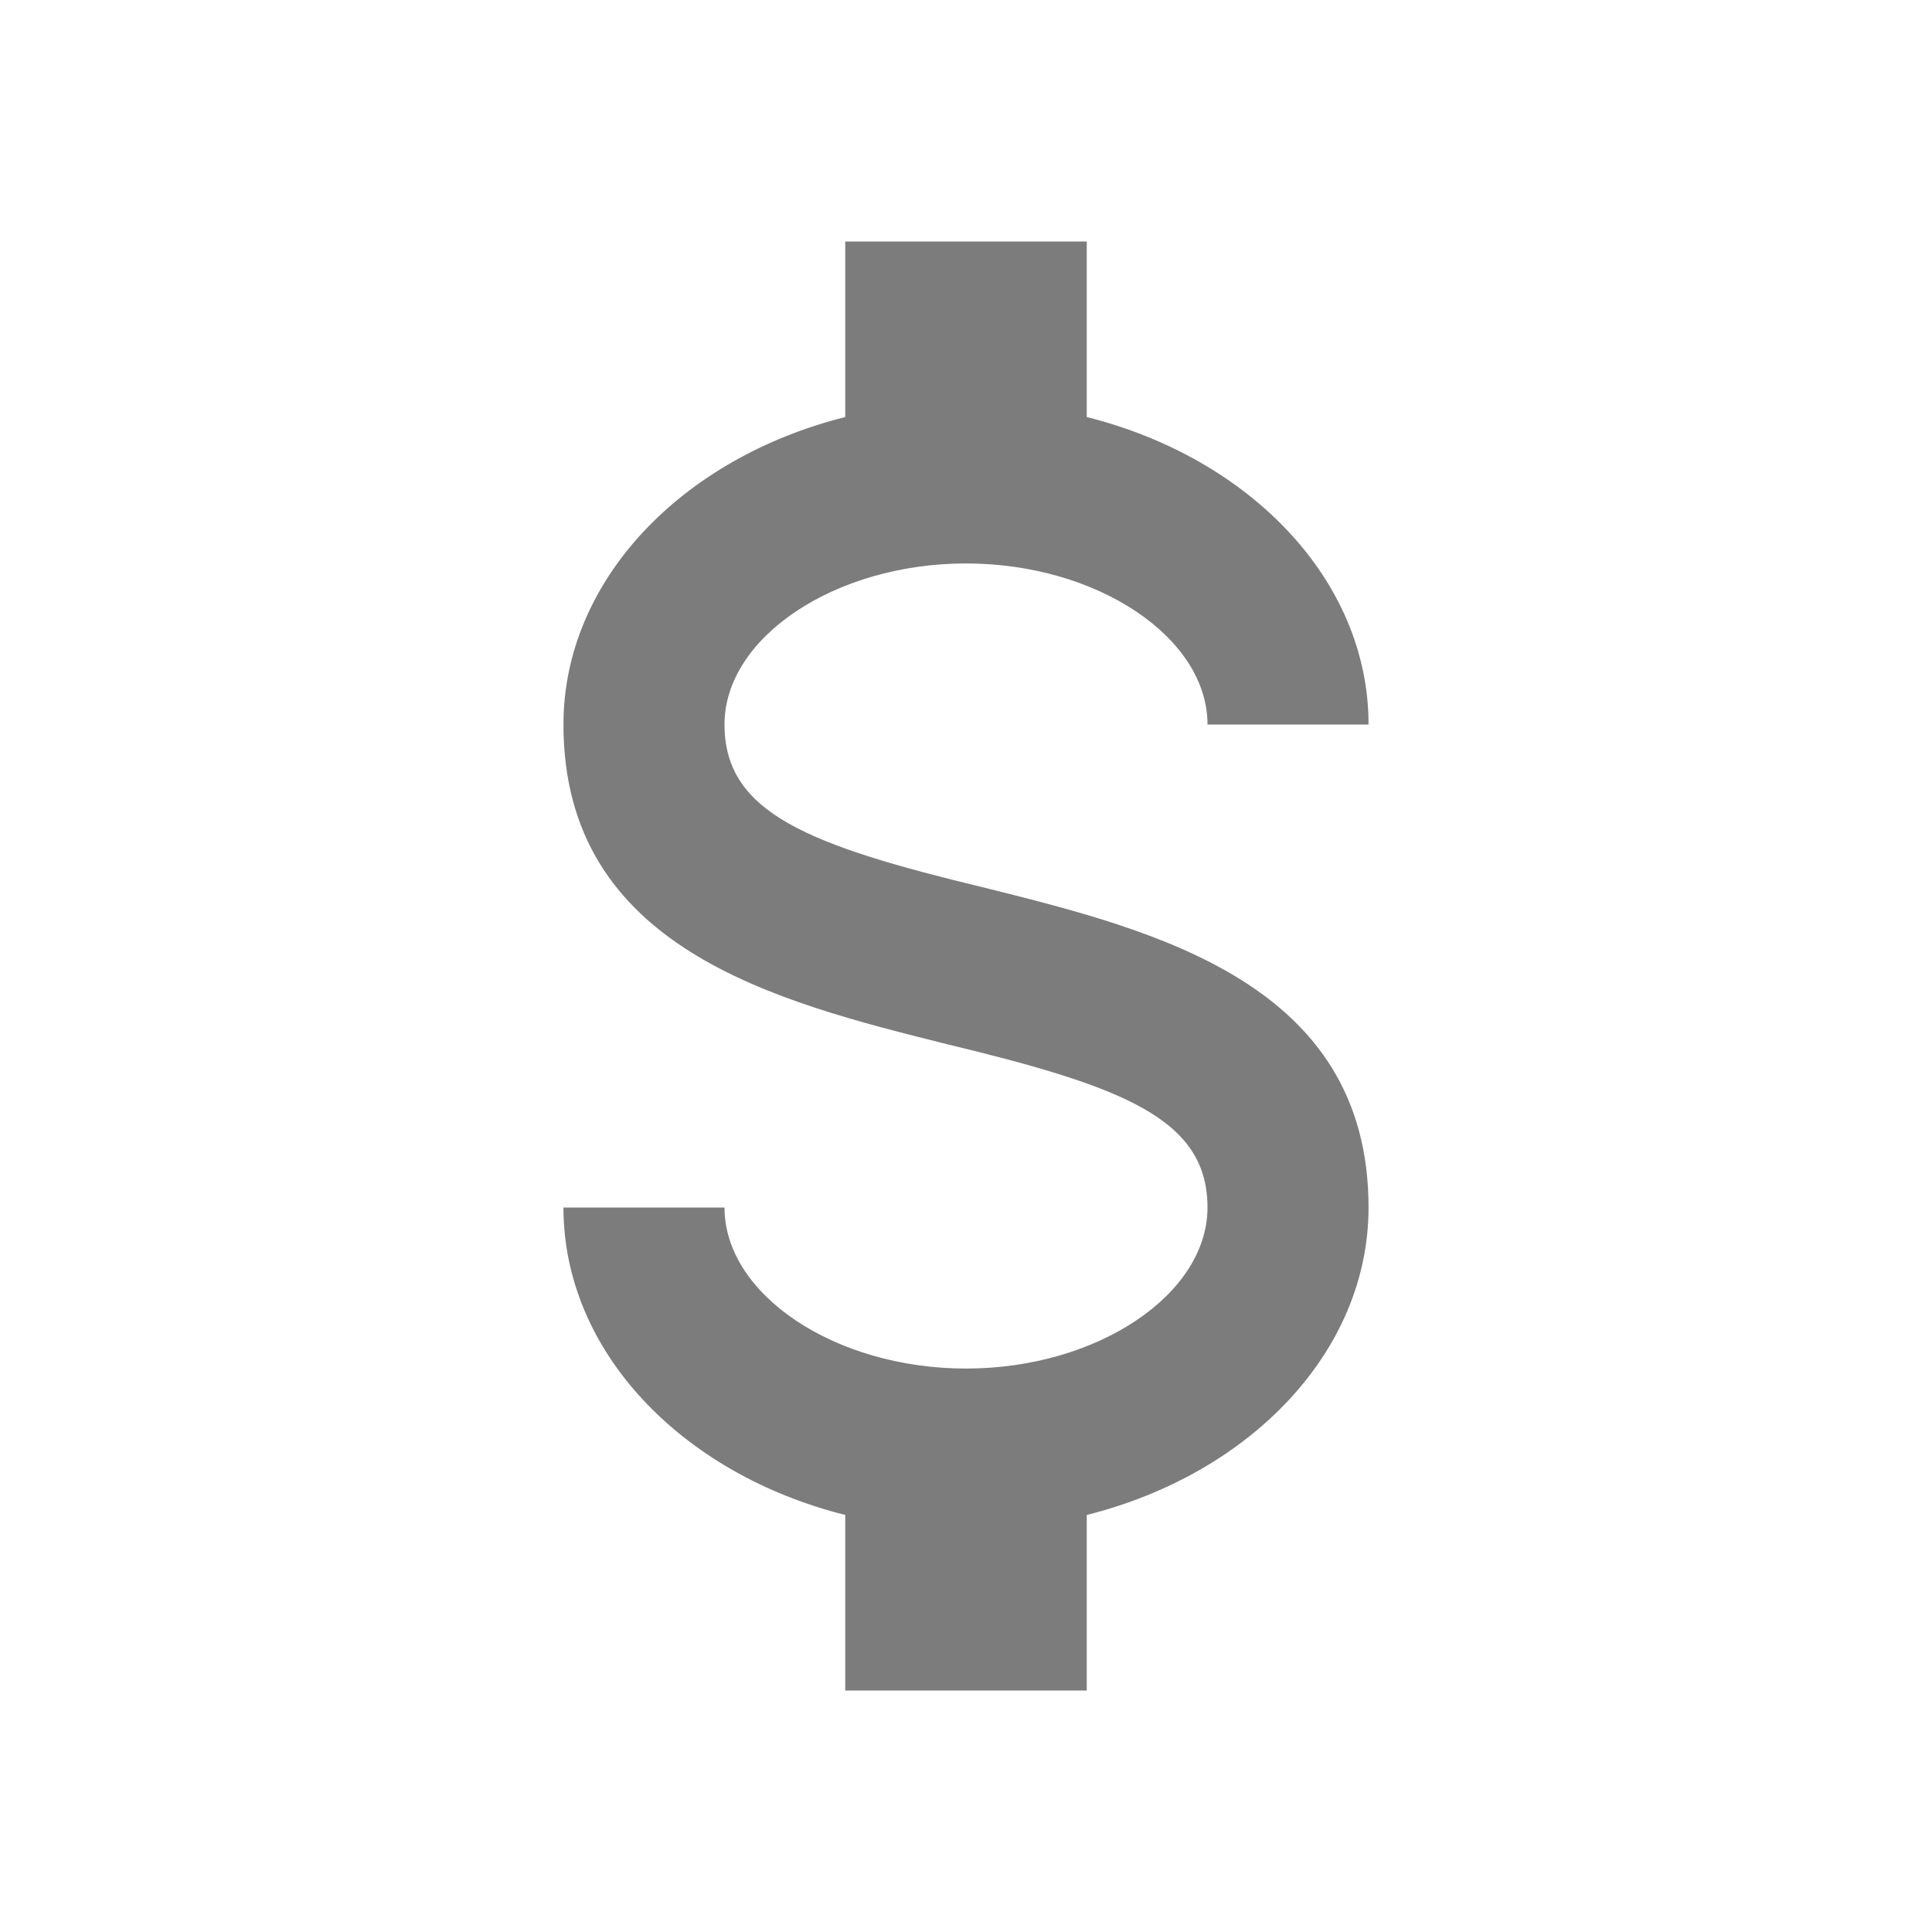 <svg width="14" height="14" viewBox="0 0 14 14" fill="none" xmlns="http://www.w3.org/2000/svg">
<path d="M4.083 8.75H5.25C5.25 9.38 6.049 9.917 7 9.917C7.951 9.917 8.75 9.38 8.75 8.75C8.75 8.108 8.143 7.875 6.86 7.566C5.623 7.257 4.083 6.872 4.083 5.25C4.083 4.206 4.941 3.319 6.125 3.022V1.75H7.875V3.022C9.059 3.319 9.917 4.206 9.917 5.25H8.75C8.75 4.62 7.951 4.083 7 4.083C6.049 4.083 5.25 4.62 5.25 5.25C5.25 5.892 5.857 6.125 7.14 6.434C8.377 6.743 9.917 7.128 9.917 8.75C9.917 9.794 9.059 10.681 7.875 10.978V12.25H6.125V10.978C4.941 10.681 4.083 9.794 4.083 8.75Z" fill="#7C7C7C"/>
</svg>
